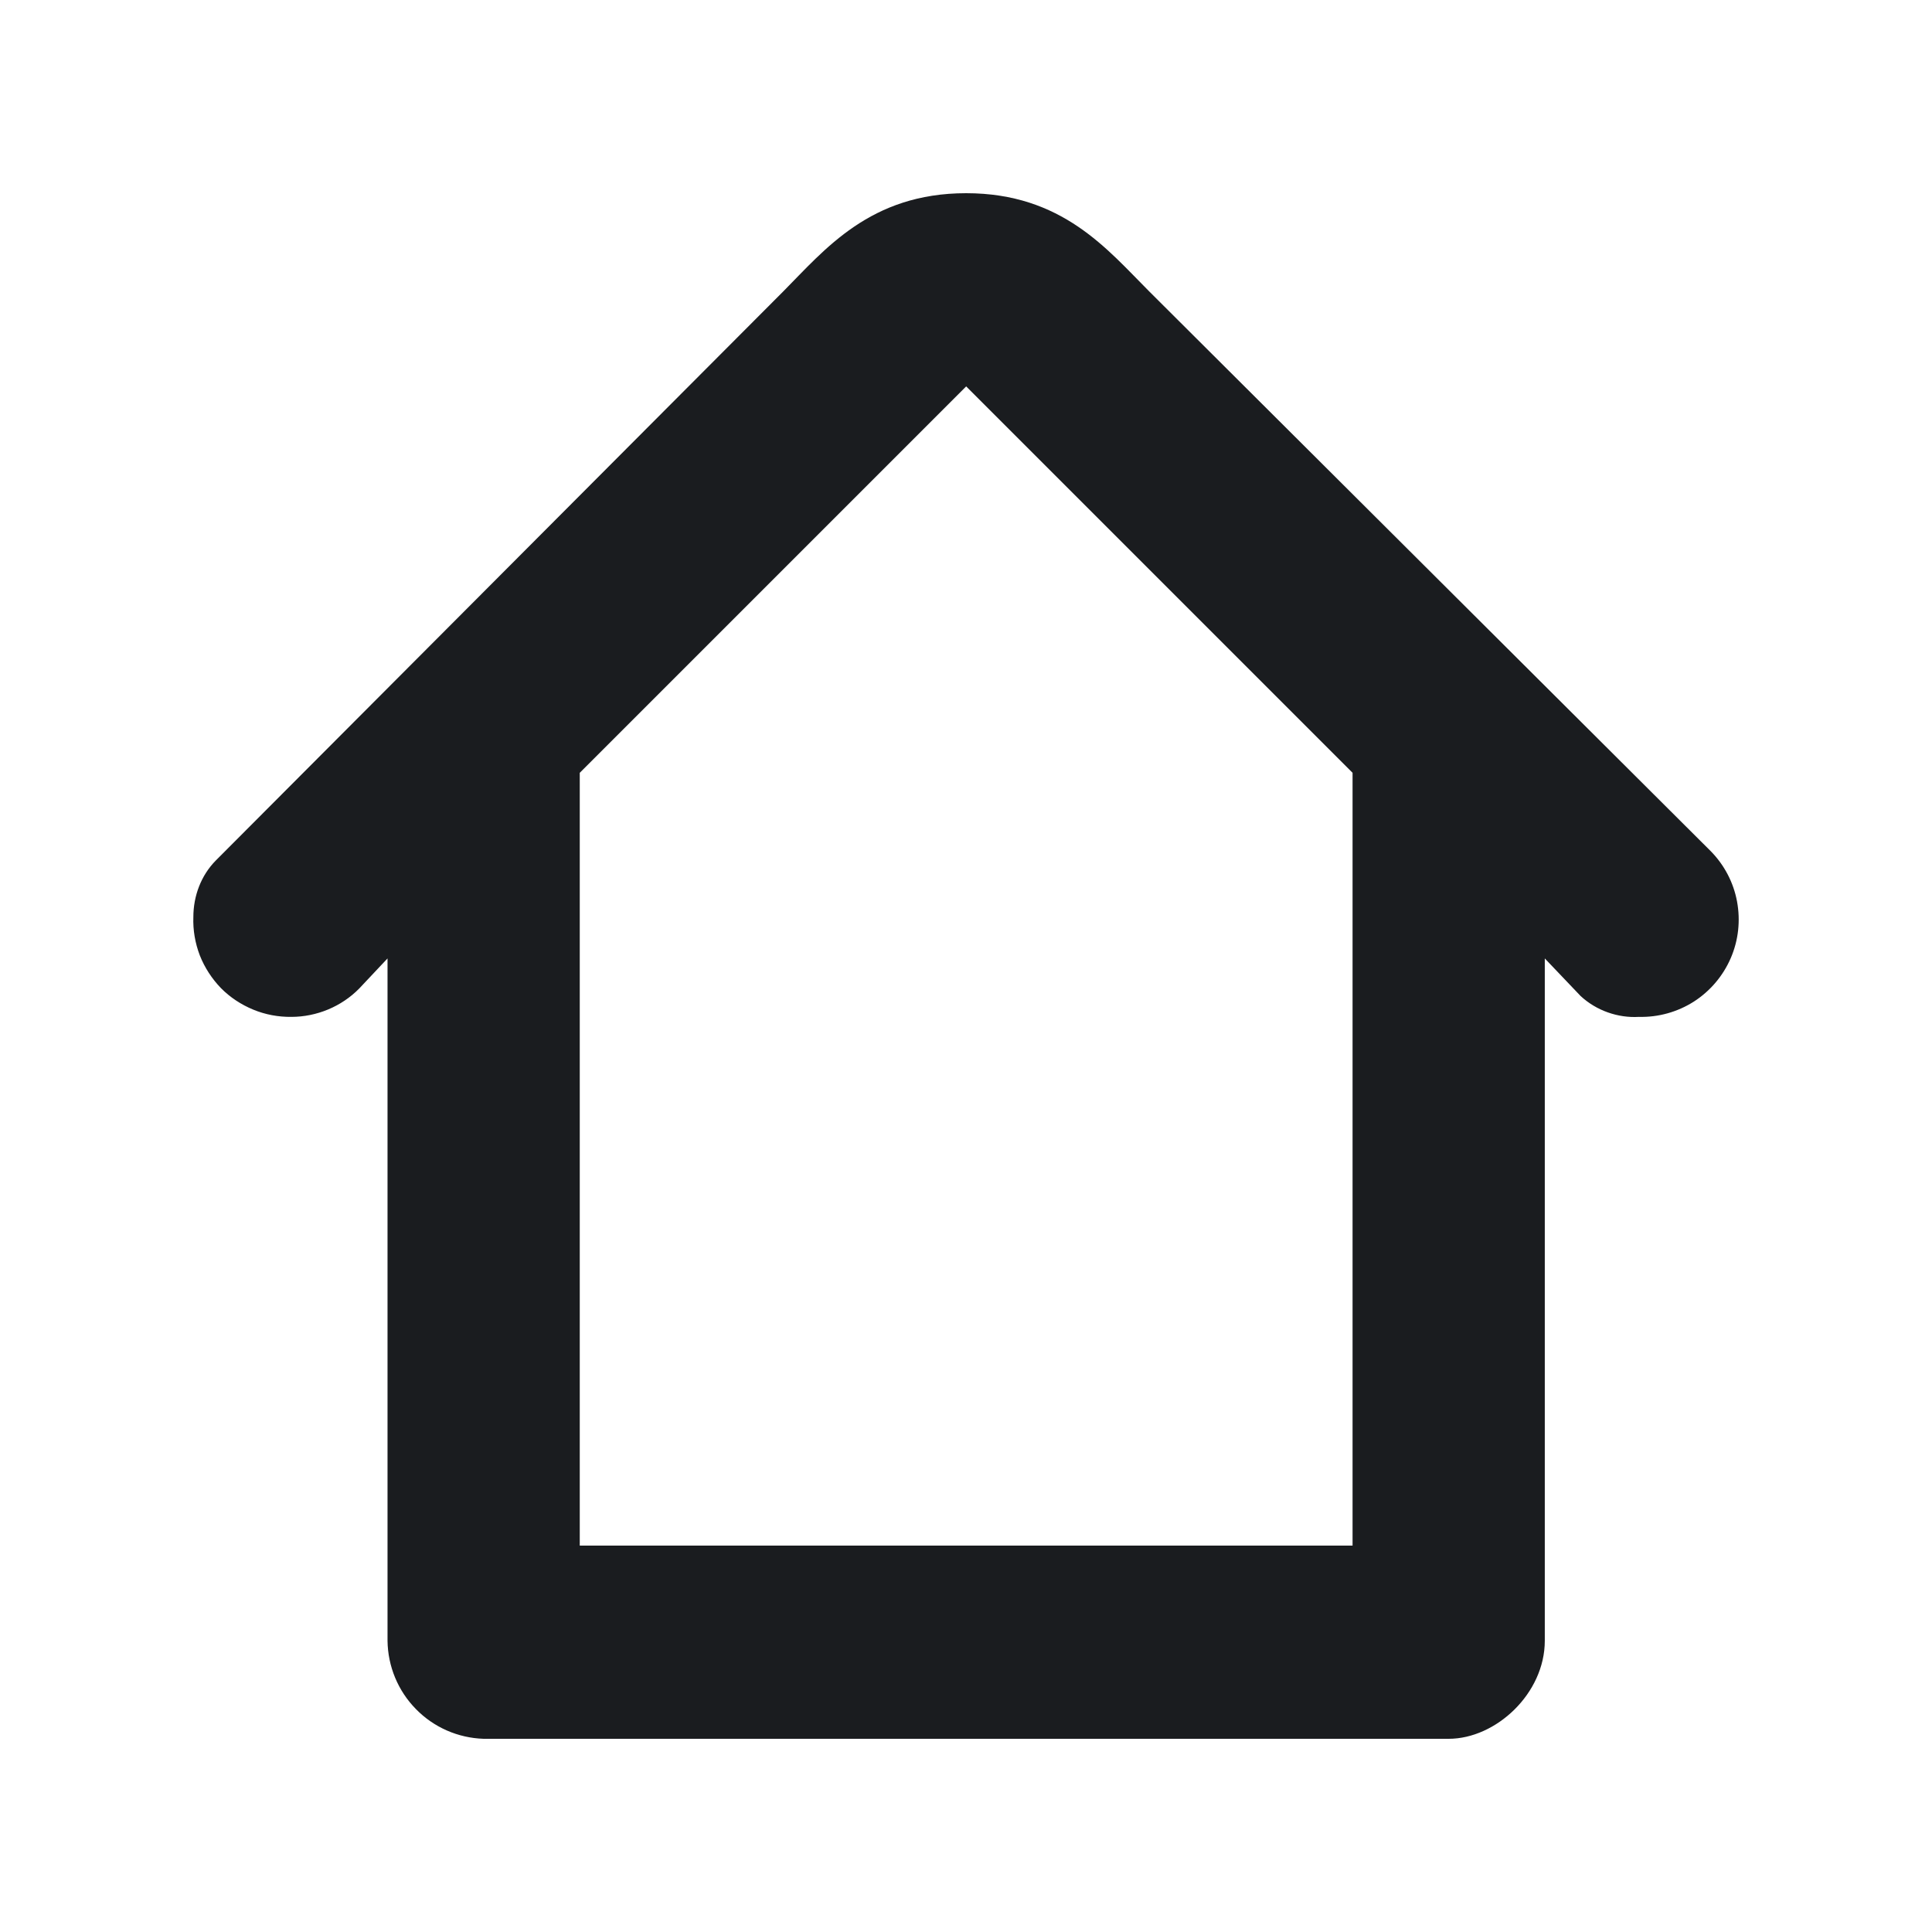 <svg width="12" height="12" viewBox="0 0 12 12" fill="none" xmlns="http://www.w3.org/2000/svg">
<g clip-path="url(#clip0_231_110)">
<path fill-rule="evenodd" clip-rule="evenodd" d="M6.001 1.2C6.598 1.2 6.879 1.551 7.137 1.809L10.625 5.286C10.71 5.372 10.767 5.481 10.789 5.599C10.811 5.718 10.798 5.84 10.75 5.951C10.702 6.062 10.622 6.156 10.521 6.221C10.419 6.286 10.3 6.319 10.18 6.316C10.114 6.32 10.048 6.31 9.986 6.288C9.924 6.266 9.867 6.232 9.818 6.187L9.595 5.953V10.191C9.595 10.519 9.291 10.8 8.998 10.8H3.004C2.845 10.795 2.694 10.729 2.583 10.615C2.472 10.502 2.409 10.35 2.407 10.191V5.953L2.231 6.14C2.176 6.196 2.11 6.24 2.038 6.27C1.966 6.3 1.888 6.316 1.81 6.316C1.729 6.317 1.648 6.302 1.573 6.271C1.498 6.24 1.429 6.195 1.372 6.137C1.316 6.079 1.271 6.01 1.241 5.934C1.212 5.858 1.198 5.777 1.201 5.696C1.201 5.566 1.248 5.438 1.341 5.344L4.865 1.81C5.123 1.55 5.404 1.2 6.001 1.2ZM6.001 2.4L3.601 4.8V9.6H8.401V4.8L6.001 2.4Z" fill="#1A1C1F"/>
</g>
<defs>
<clipPath id="clip0_231_110">
<rect width="12" height="12" fill="white"/>
</clipPath>
</defs>
</svg>

